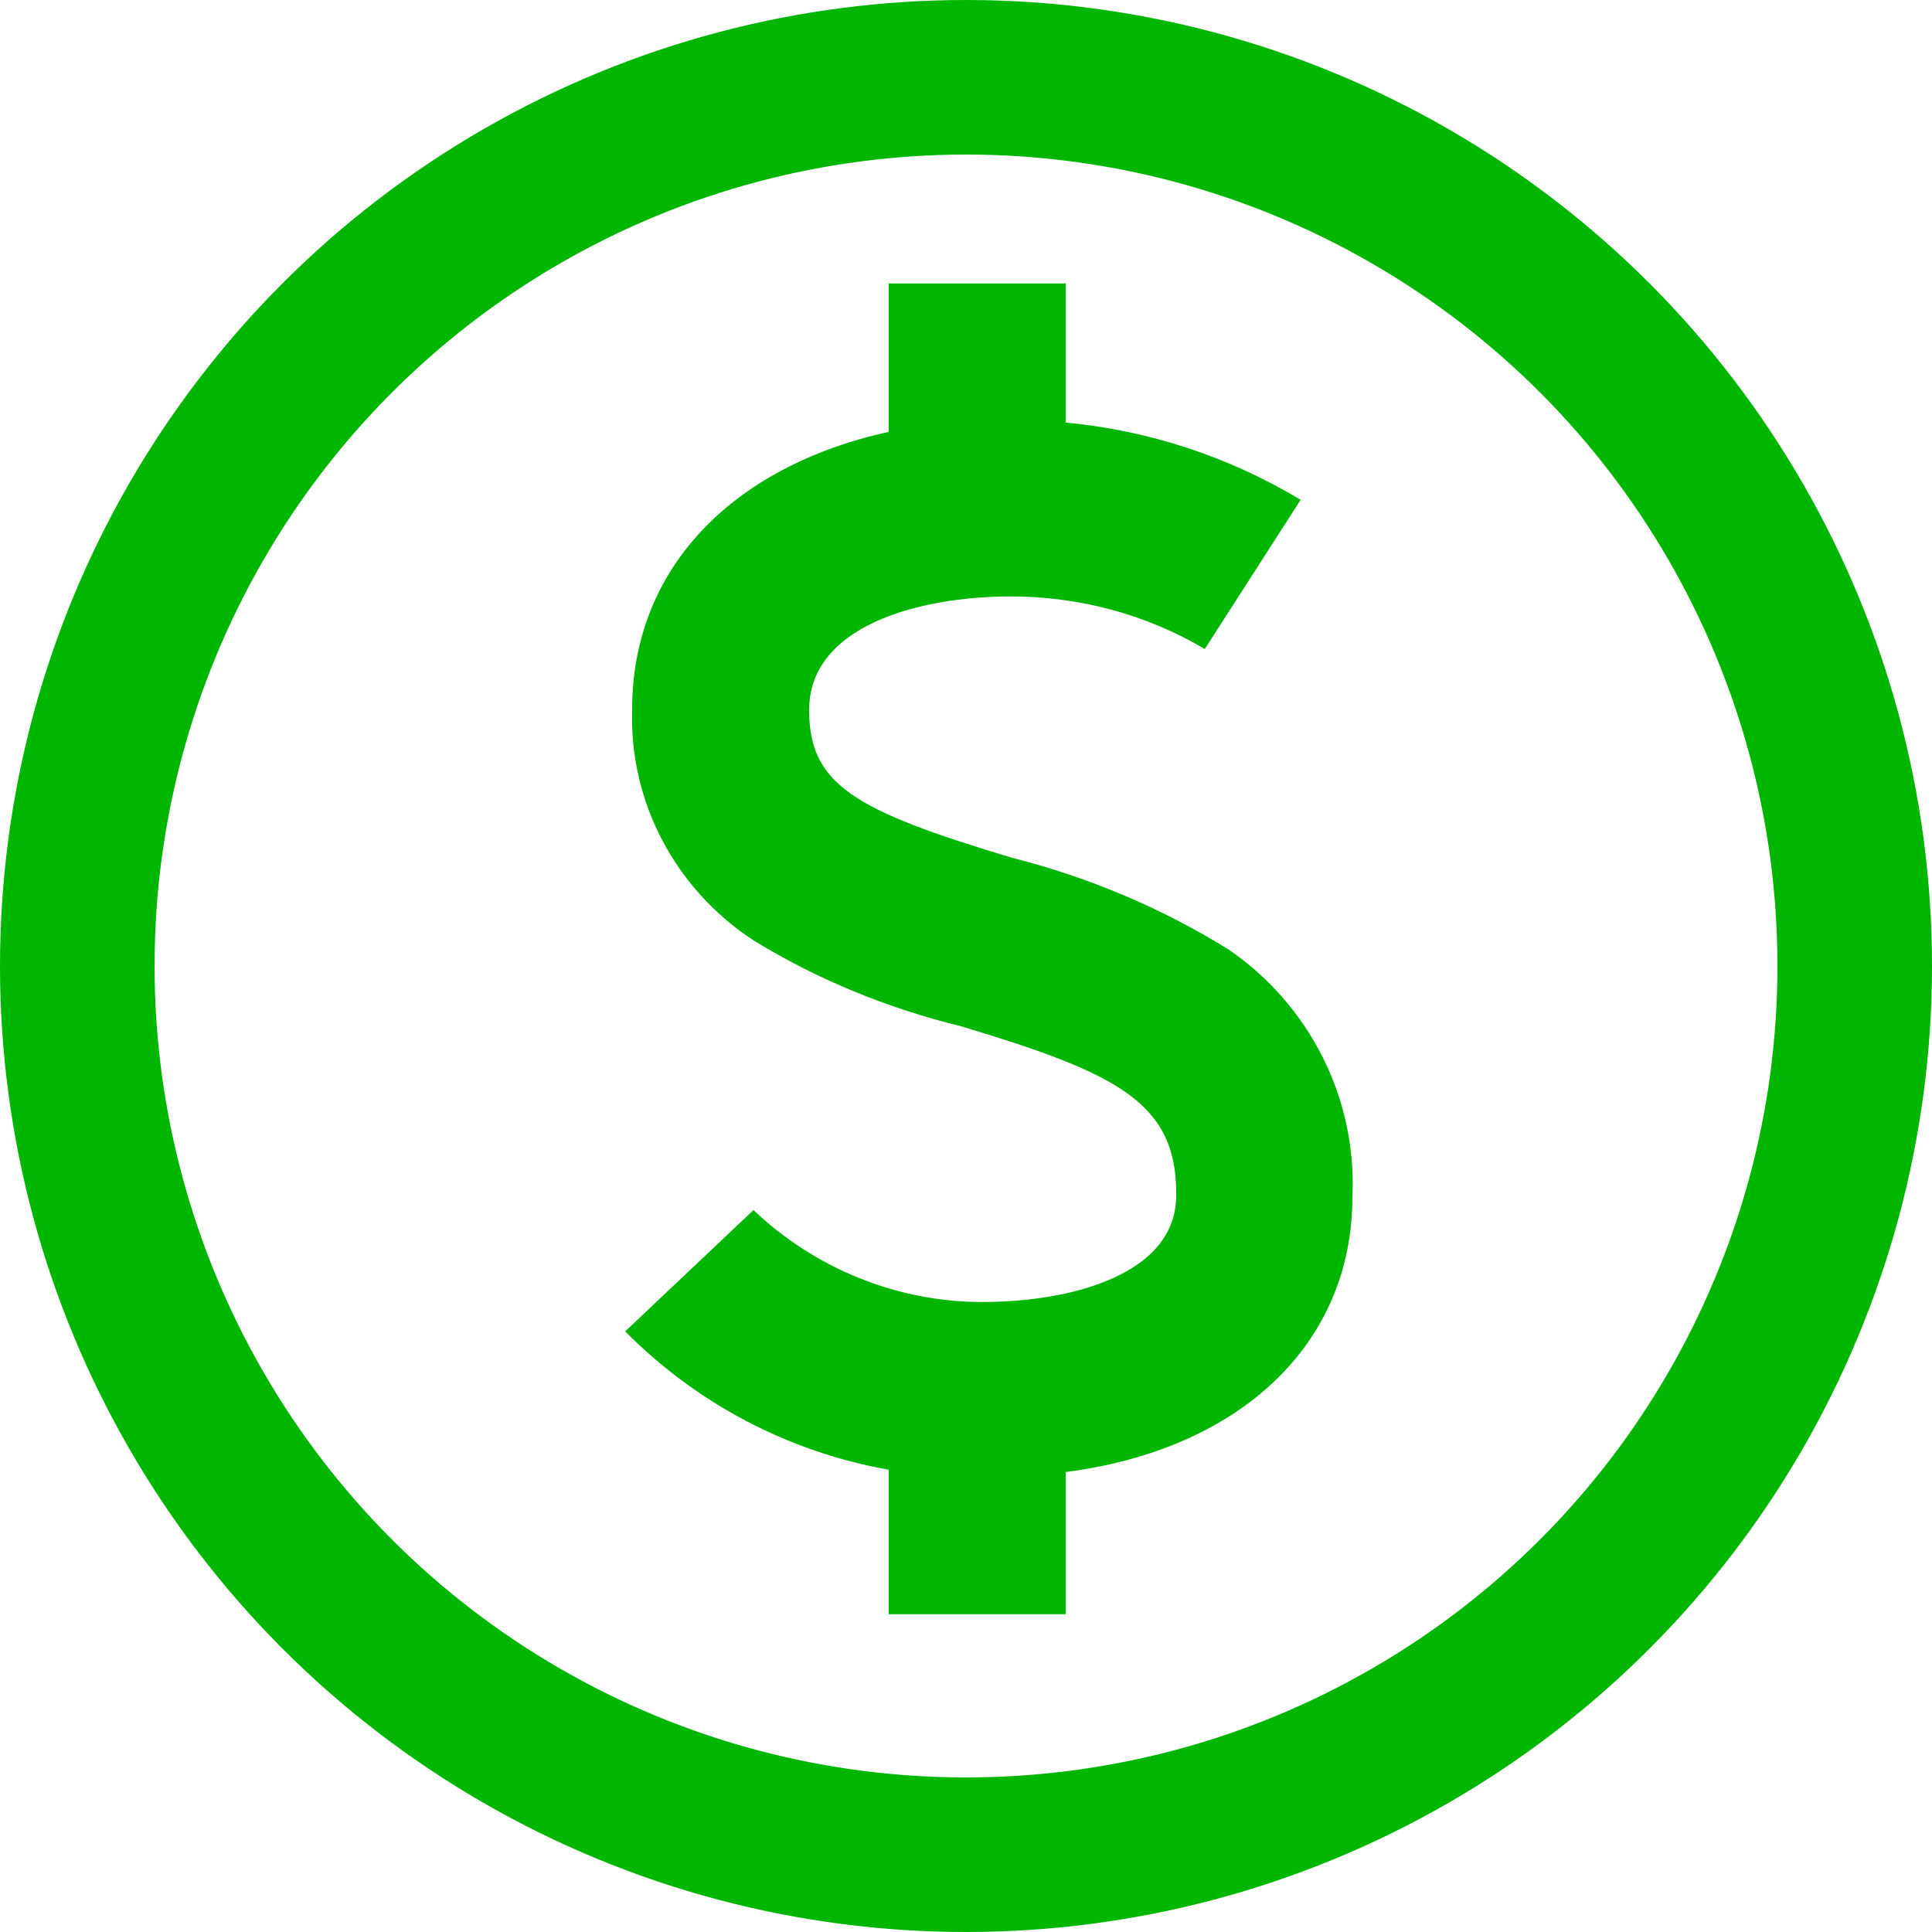 <?xml version="1.0" encoding="utf-8"?>
<!-- Generator: Adobe Illustrator 24.3.0, SVG Export Plug-In . SVG Version: 6.00 Build 0)  -->
<svg version="1.1" id="Layer_1" xmlns="http://www.w3.org/2000/svg" xmlns:xlink="http://www.w3.org/1999/xlink" x="0px" y="0px"
	 viewBox="0 0 25 25" style="enable-background:new 0 0 25 25;" xml:space="preserve">
<style type="text/css">
	.st0{fill:#00B601;}
	.st1{fill:none;}
	.st2{fill:none;stroke:#00B601;stroke-width:2;}
</style>
<g id="Group_463" transform="translate(-315 -466.902)">
	<path id="dollar-currency-symbol" class="st0" d="M332.5,482.39c0.06-1.27-0.55-2.48-1.6-3.2c-0.87-0.54-1.82-0.94-2.81-1.19
		c-2.03-0.61-2.62-0.94-2.62-1.91c0-1.08,1.4-1.47,2.61-1.47c0.88,0,1.75,0.23,2.51,0.68l1.24-1.93c-0.93-0.56-1.97-0.9-3.04-1v-1.8
		h-2.29v1.92c-2.04,0.45-3.32,1.78-3.32,3.59c-0.04,1.2,0.56,2.33,1.57,2.99c0.83,0.51,1.74,0.88,2.68,1.11
		c1.99,0.6,2.8,0.97,2.79,2.18v0.01c0,1.02-1.35,1.38-2.51,1.38c-1.1,0-2.16-0.43-2.96-1.19l-1.66,1.57
		c0.92,0.93,2.11,1.56,3.41,1.79v1.87h2.29v-1.84C331.04,485.66,332.5,484.3,332.5,482.39z"/>
	<g id="Ellipse_29" transform="translate(315 466.902)">
		<circle class="st1" cx="12.5" cy="12.5" r="12.5"/>
		<circle class="st2" cx="12.5" cy="12.5" r="11.5"/>
	</g>
</g>
</svg>
